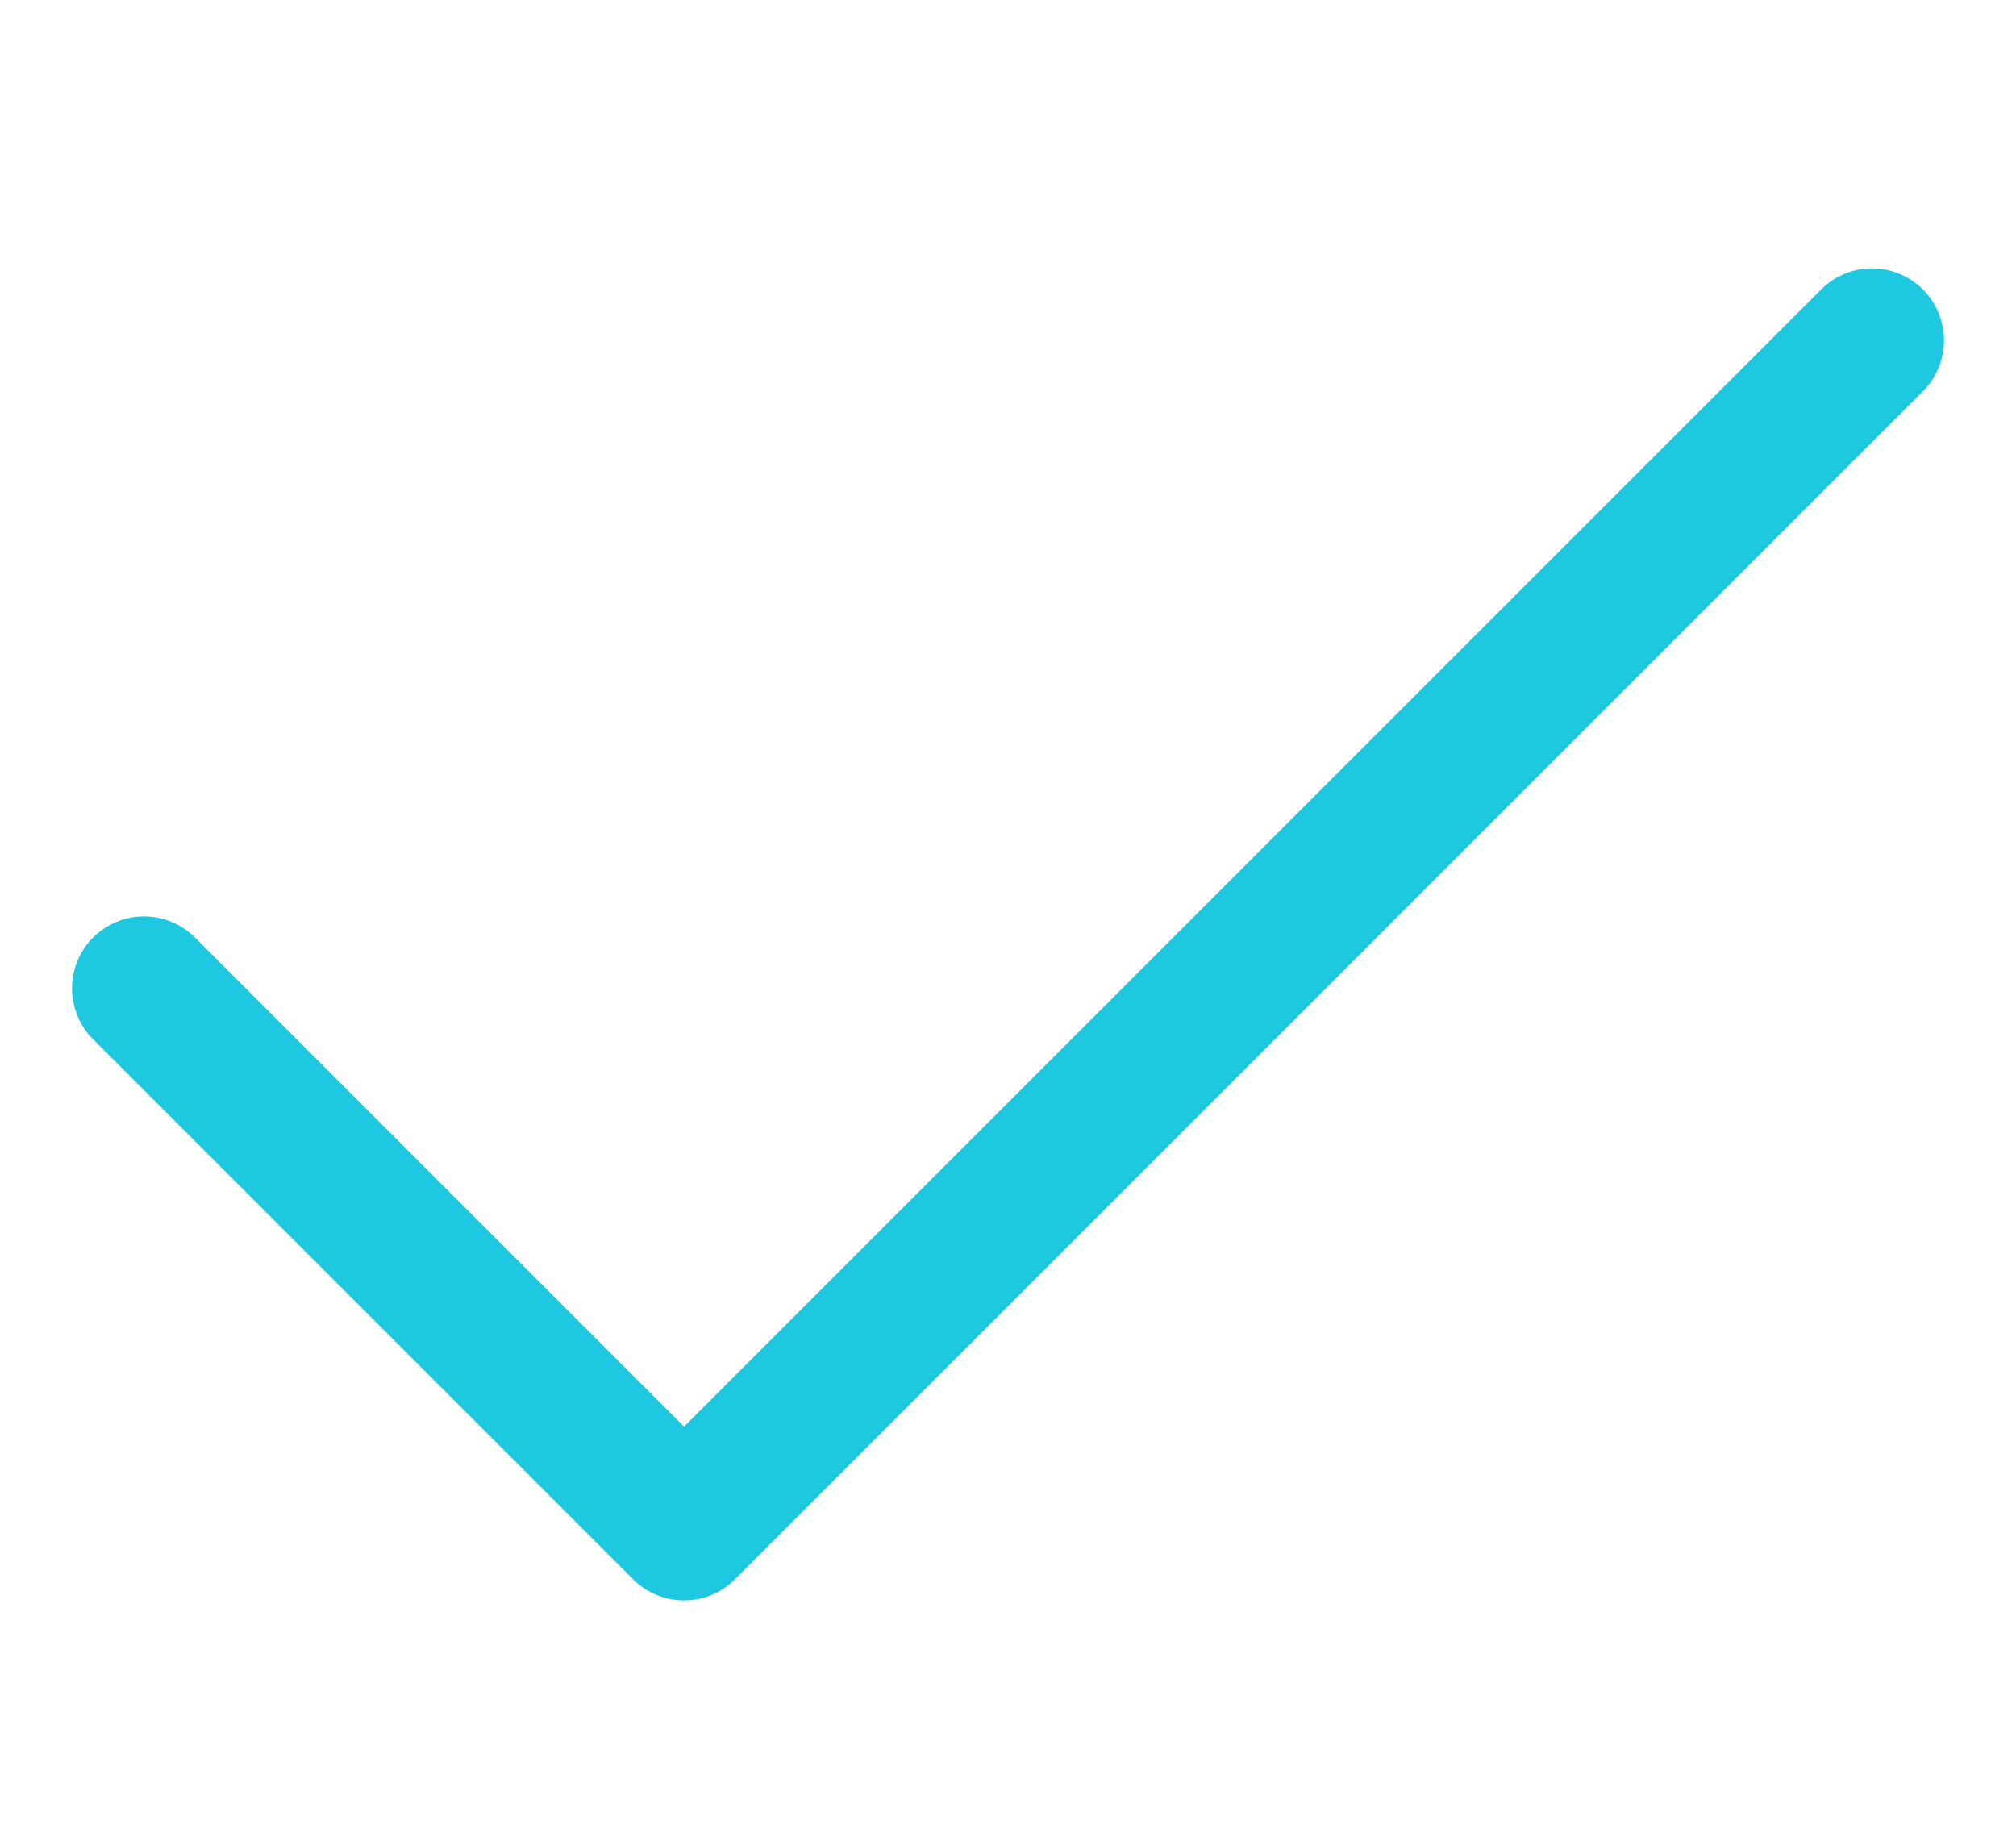 <svg width="11" height="10" viewBox="0 0 14 10" fill="none" xmlns="http://www.w3.org/2000/svg">
<path d="M13 1L4.75 9.25L1 5.5" stroke="#1FC8E1" stroke-linecap="round" stroke-linejoin="round"/>
</svg>
